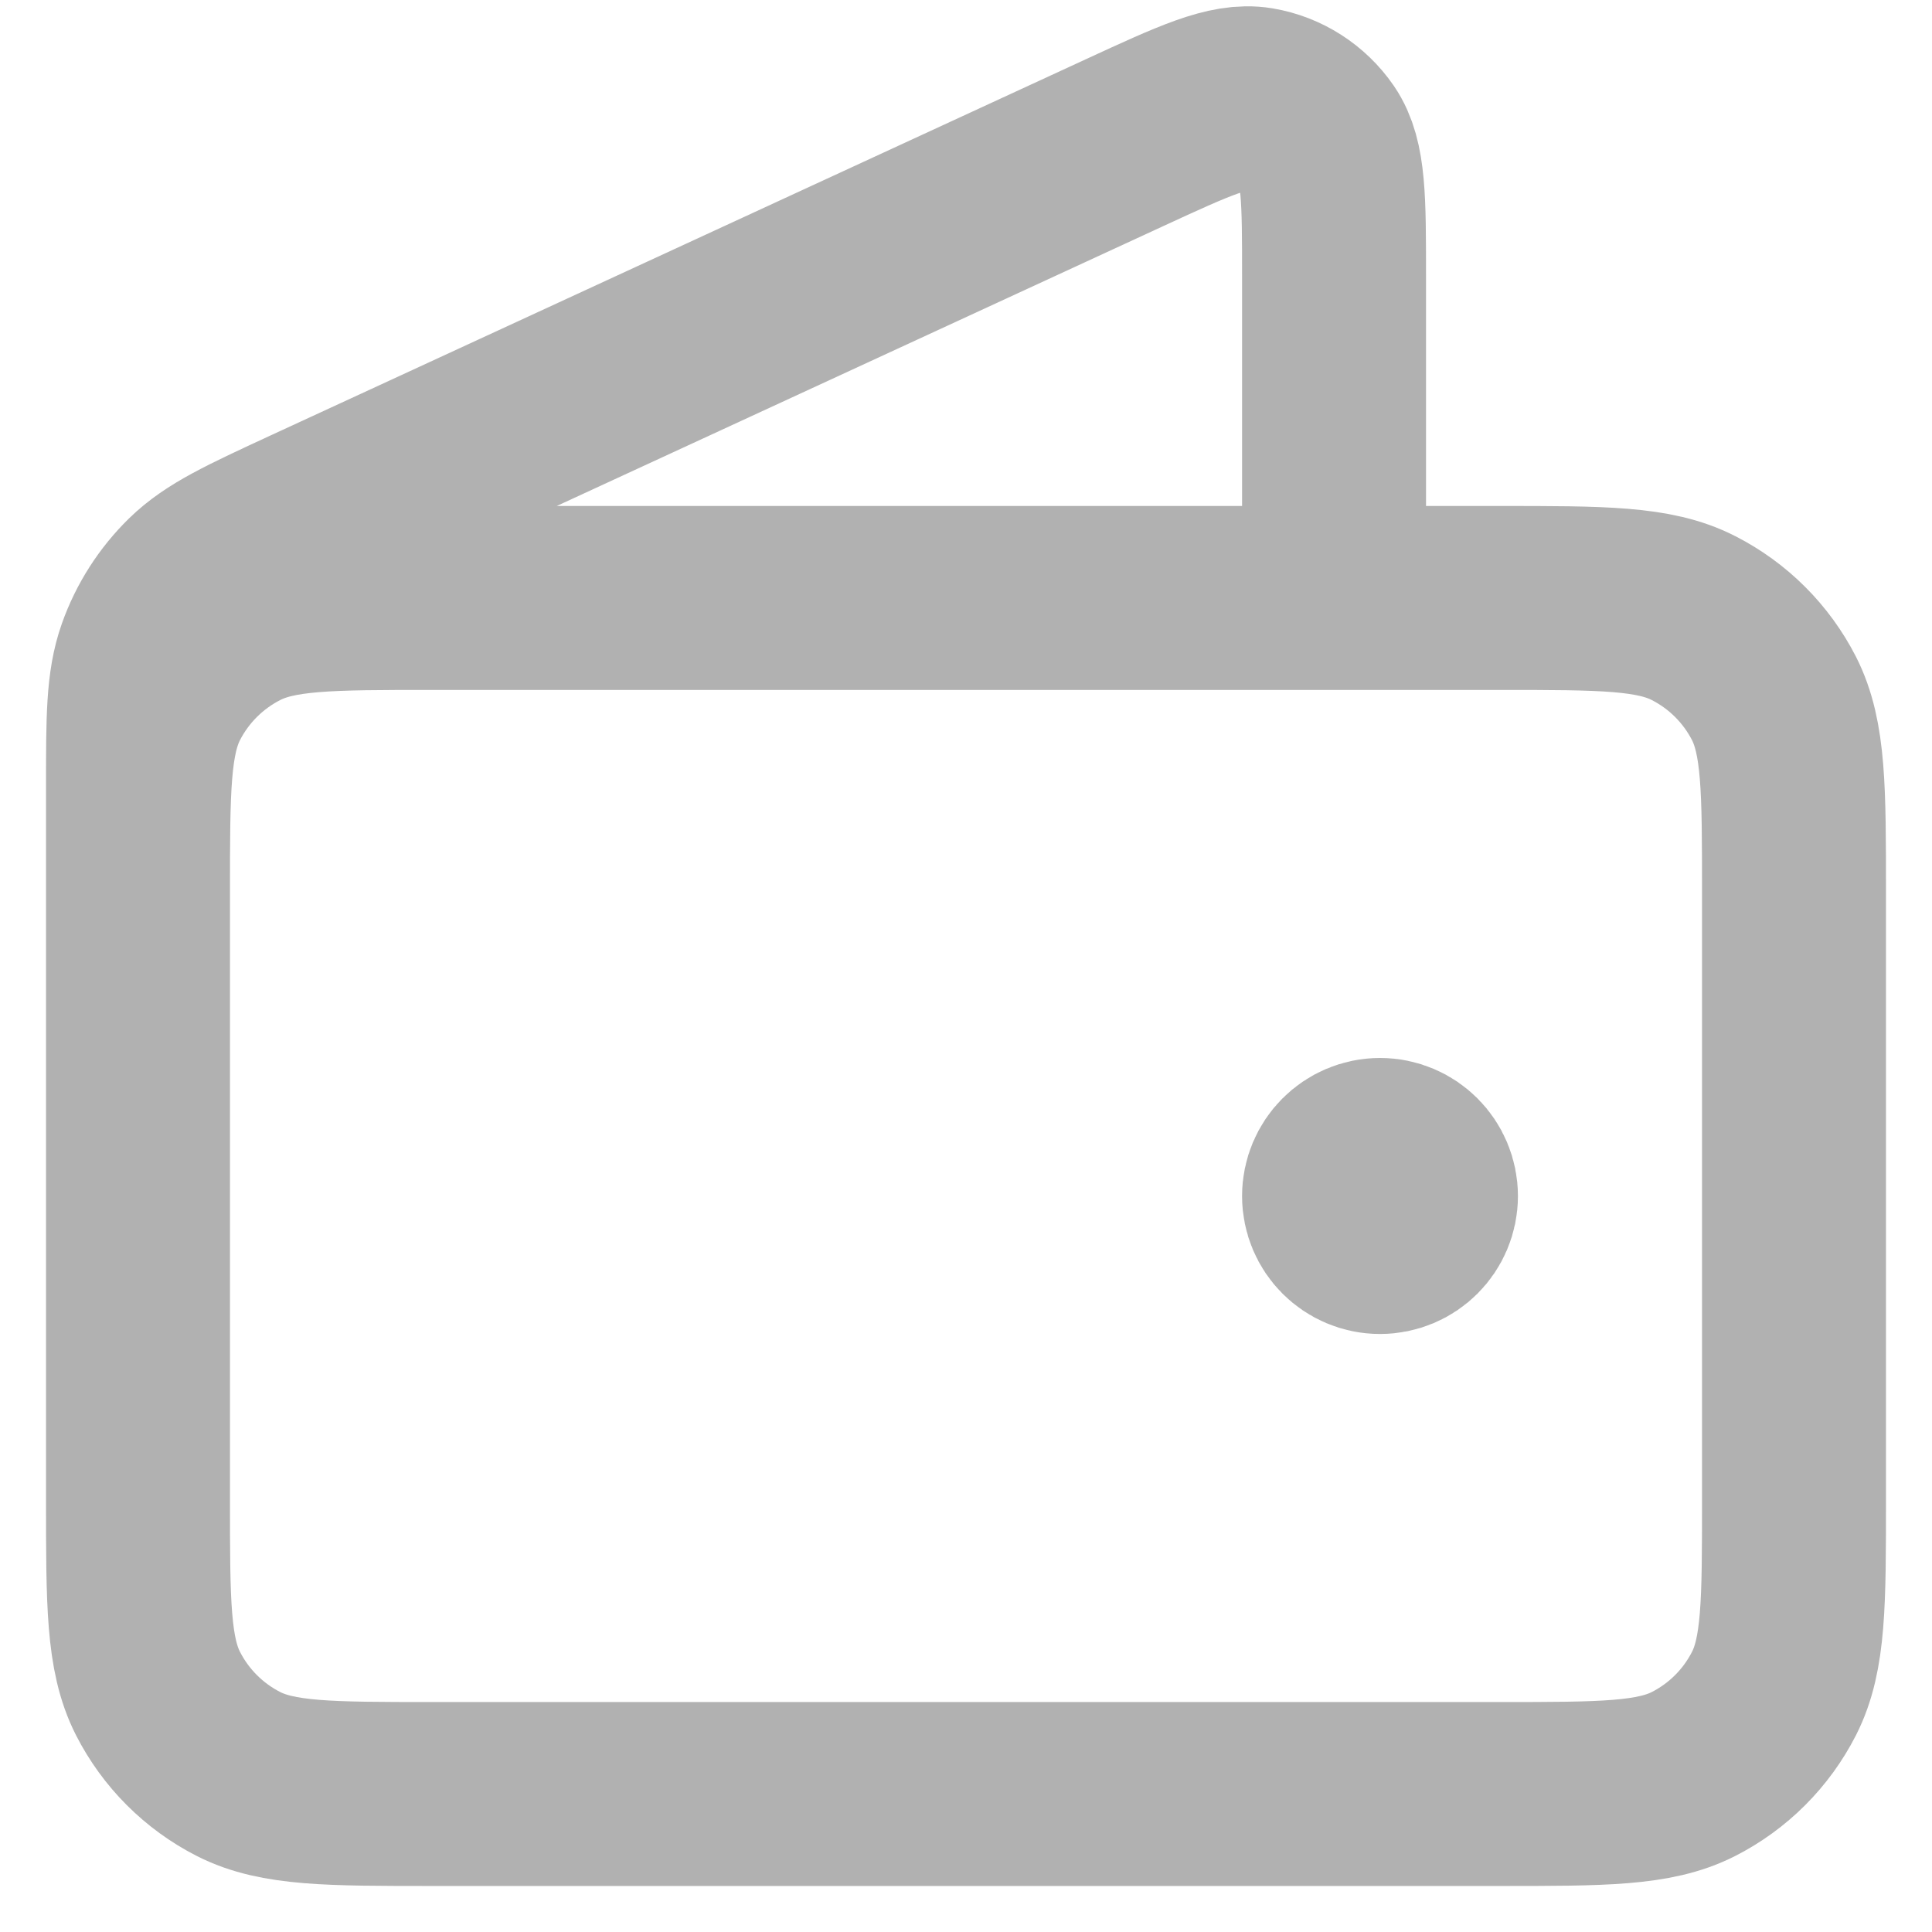<svg width="14" height="14" viewBox="0 0 14 14" fill="none" xmlns="http://www.w3.org/2000/svg">
<path id="Icon" d="M9.667 4.333V2.001C9.667 1.446 9.667 1.169 9.55 0.998C9.448 0.85 9.29 0.748 9.112 0.718C8.908 0.684 8.656 0.8 8.153 1.032L2.239 3.761C1.79 3.969 1.566 4.072 1.401 4.233C1.256 4.375 1.145 4.548 1.077 4.74C1 4.957 1 5.204 1 5.698V9M10 8.667H10.007M1 6.467L1 10.867C1 11.614 1 11.987 1.145 12.272C1.273 12.523 1.477 12.727 1.728 12.855C2.013 13 2.387 13 3.133 13H10.867C11.613 13 11.987 13 12.272 12.855C12.523 12.727 12.727 12.523 12.855 12.272C13 11.987 13 11.614 13 10.867V6.467C13 5.72 13 5.347 12.855 5.061C12.727 4.811 12.523 4.607 12.272 4.479C11.987 4.333 11.613 4.333 10.867 4.333L3.133 4.333C2.387 4.333 2.013 4.333 1.728 4.479C1.477 4.607 1.273 4.811 1.145 5.061C1 5.347 1 5.72 1 6.467ZM10.333 8.667C10.333 8.851 10.184 9 10 9C9.816 9 9.667 8.851 9.667 8.667C9.667 8.483 9.816 8.333 10 8.333C10.184 8.333 10.333 8.483 10.333 8.667Z" stroke="#B1B1B1" stroke-width="1.333" stroke-linecap="round" stroke-linejoin="round"/>
</svg>

